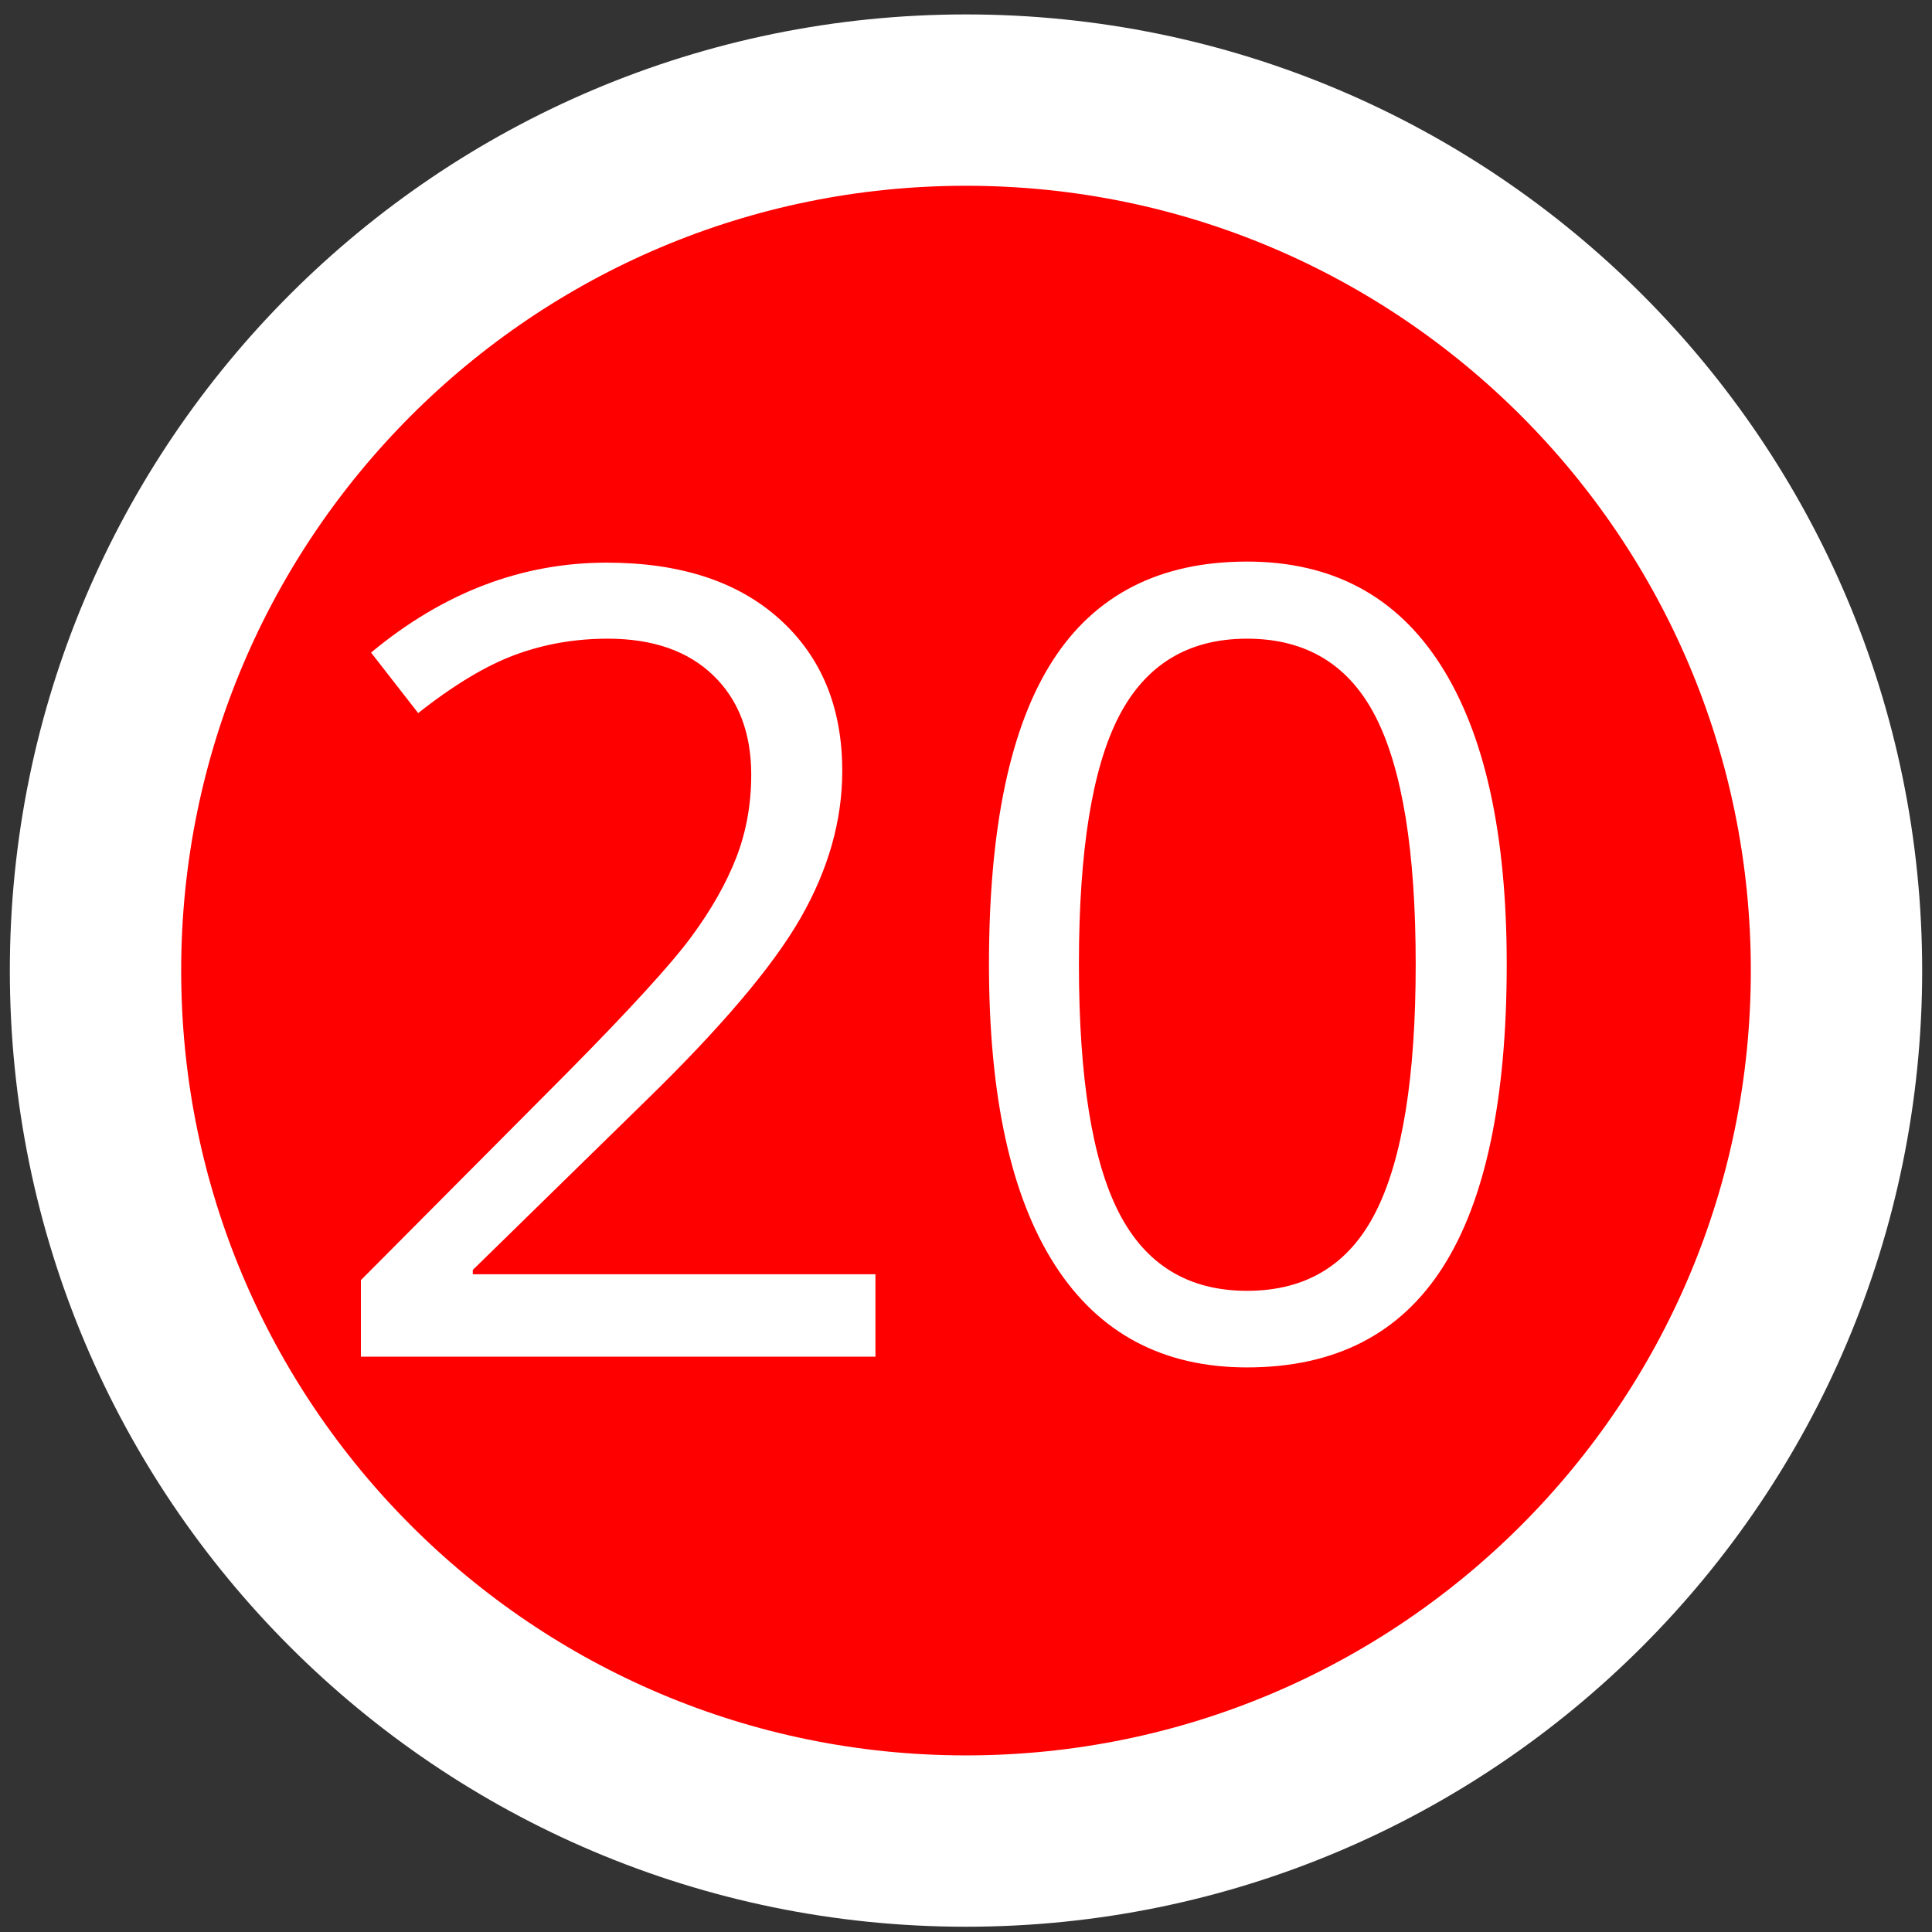 <svg width="78.208" height="78.208" viewBox="0 0 78.208 78.208" xmlns="http://www.w3.org/2000/svg">
    <rect x="0" y="0" width="78.208" height="78.208" fill="#333333" stroke="none"/>
    <defs/>
    <path id="path126" fill="#ff0000" stroke="#ffffff" stroke-width="6.936" d="M 74.342 39.29 C 74.342 58.751 58.565 74.527 39.104 74.527 C 19.643 74.527 3.866 58.751 3.866 39.29 C 3.866 19.828 19.643 4.052 39.104 4.052 C 58.565 4.052 74.342 19.828 74.342 39.29 Z"/>
    <path id="text819" fill="#ffffff" stroke="none" d="M 35.438 54.919 L 14.609 54.919 L 14.609 51.82 L 22.954 43.432 C 25.497 40.86 27.173 39.025 27.982 37.926 C 28.792 36.828 29.399 35.759 29.803 34.719 C 30.208 33.678 30.41 32.558 30.41 31.359 C 30.41 29.668 29.897 28.328 28.871 27.338 C 27.845 26.349 26.422 25.854 24.601 25.854 C 23.286 25.854 22.04 26.07 20.862 26.504 C 19.685 26.937 18.373 27.725 16.928 28.866 L 15.021 26.417 C 17.94 23.99 21.119 22.776 24.558 22.776 C 27.535 22.776 29.868 23.538 31.559 25.063 C 33.249 26.587 34.095 28.635 34.095 31.207 C 34.095 33.216 33.531 35.203 32.404 37.168 C 31.277 39.133 29.167 41.618 26.075 44.624 L 19.139 51.408 L 19.139 51.581 L 35.438 51.581 L 35.438 54.919 Z M 60.993 39.032 C 60.993 44.508 60.129 48.598 58.403 51.3 C 56.676 54.002 54.035 55.353 50.481 55.353 C 47.071 55.353 44.477 53.969 42.699 51.202 C 40.922 48.435 40.034 44.378 40.034 39.032 C 40.034 33.512 40.893 29.416 42.613 26.742 C 44.332 24.069 46.955 22.733 50.481 22.733 C 53.92 22.733 56.531 24.127 58.316 26.916 C 60.101 29.705 60.993 33.743 60.993 39.032 Z M 43.675 39.032 C 43.675 43.641 44.217 46.997 45.3 49.1 C 46.384 51.202 48.111 52.253 50.481 52.253 C 52.879 52.253 54.617 51.188 55.693 49.056 C 56.77 46.925 57.308 43.583 57.308 39.032 C 57.308 34.48 56.77 31.146 55.693 29.029 C 54.617 26.912 52.879 25.854 50.481 25.854 C 48.111 25.854 46.384 26.898 45.3 28.986 C 44.217 31.074 43.675 34.422 43.675 39.032 Z"/>
</svg>
